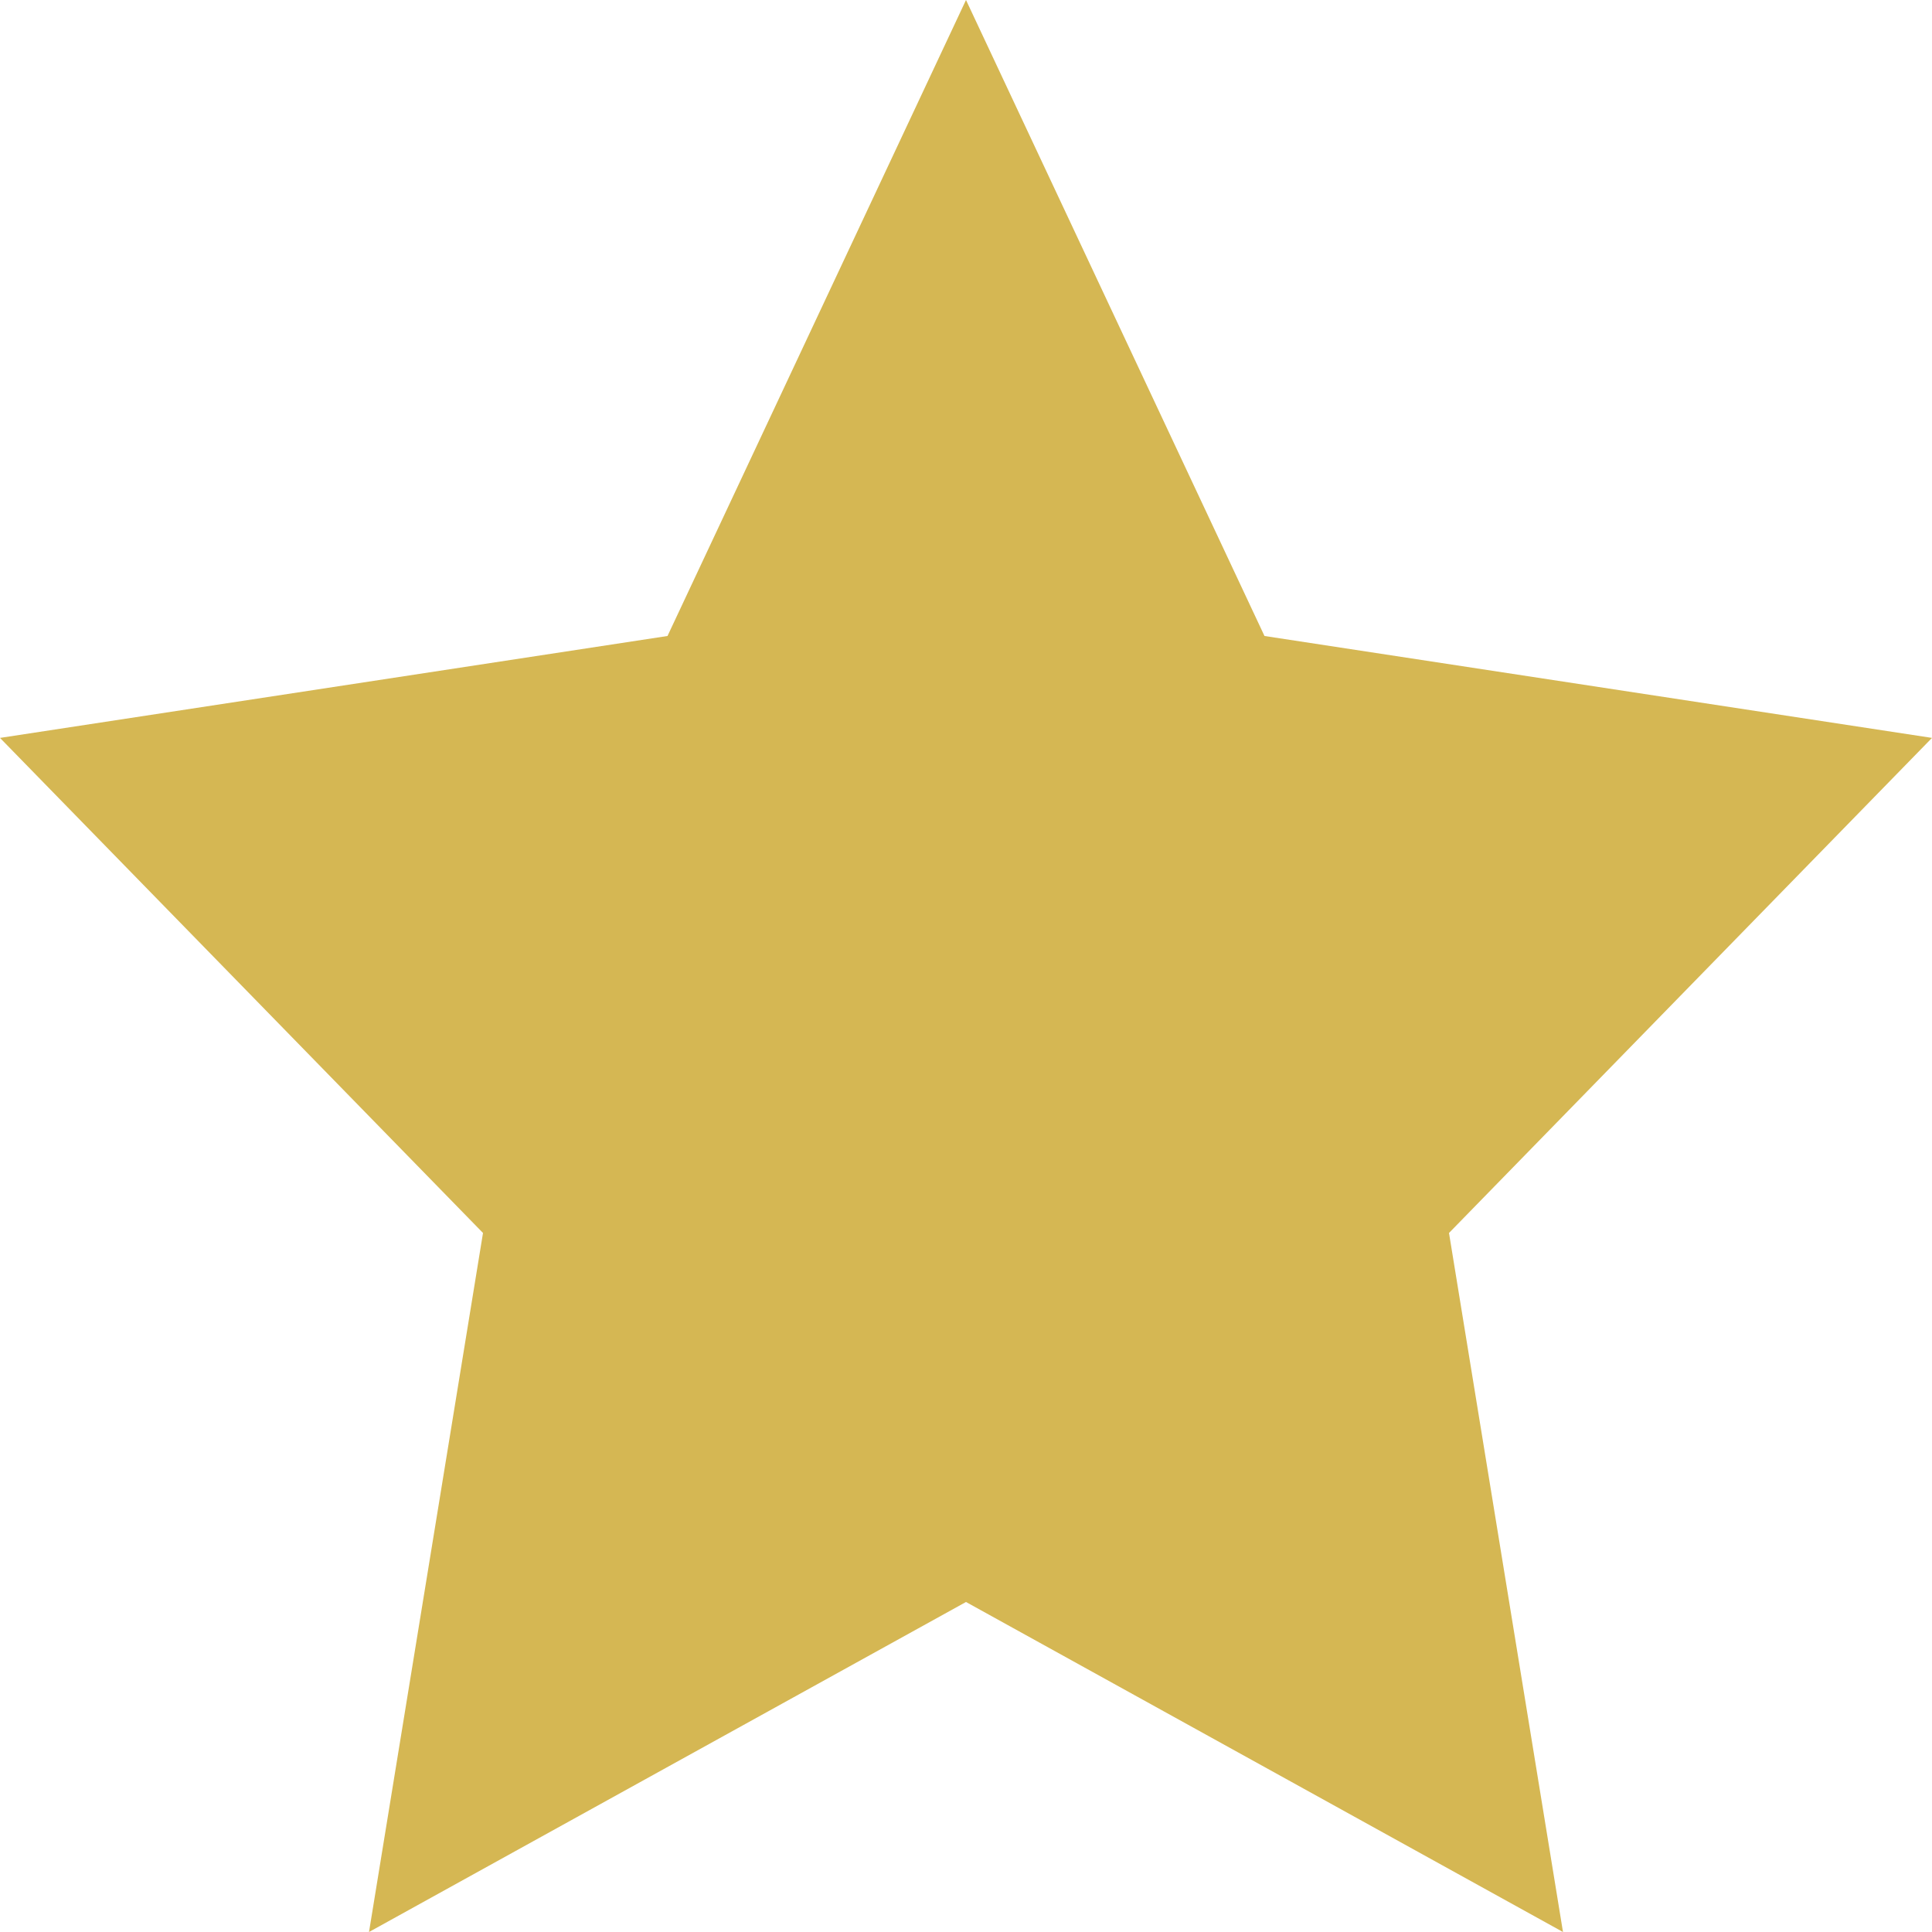 <svg width="16" height="16" viewBox="0 0 16 16" fill="none" xmlns="http://www.w3.org/2000/svg">
<path d="M8 0L10.472 5.267L16 6.111L12 10.211L12.944 16L8 13.267L3.056 16L4 10.211L0 6.111L5.528 5.267L8 0Z" fill="#D5B753"/>
</svg>
